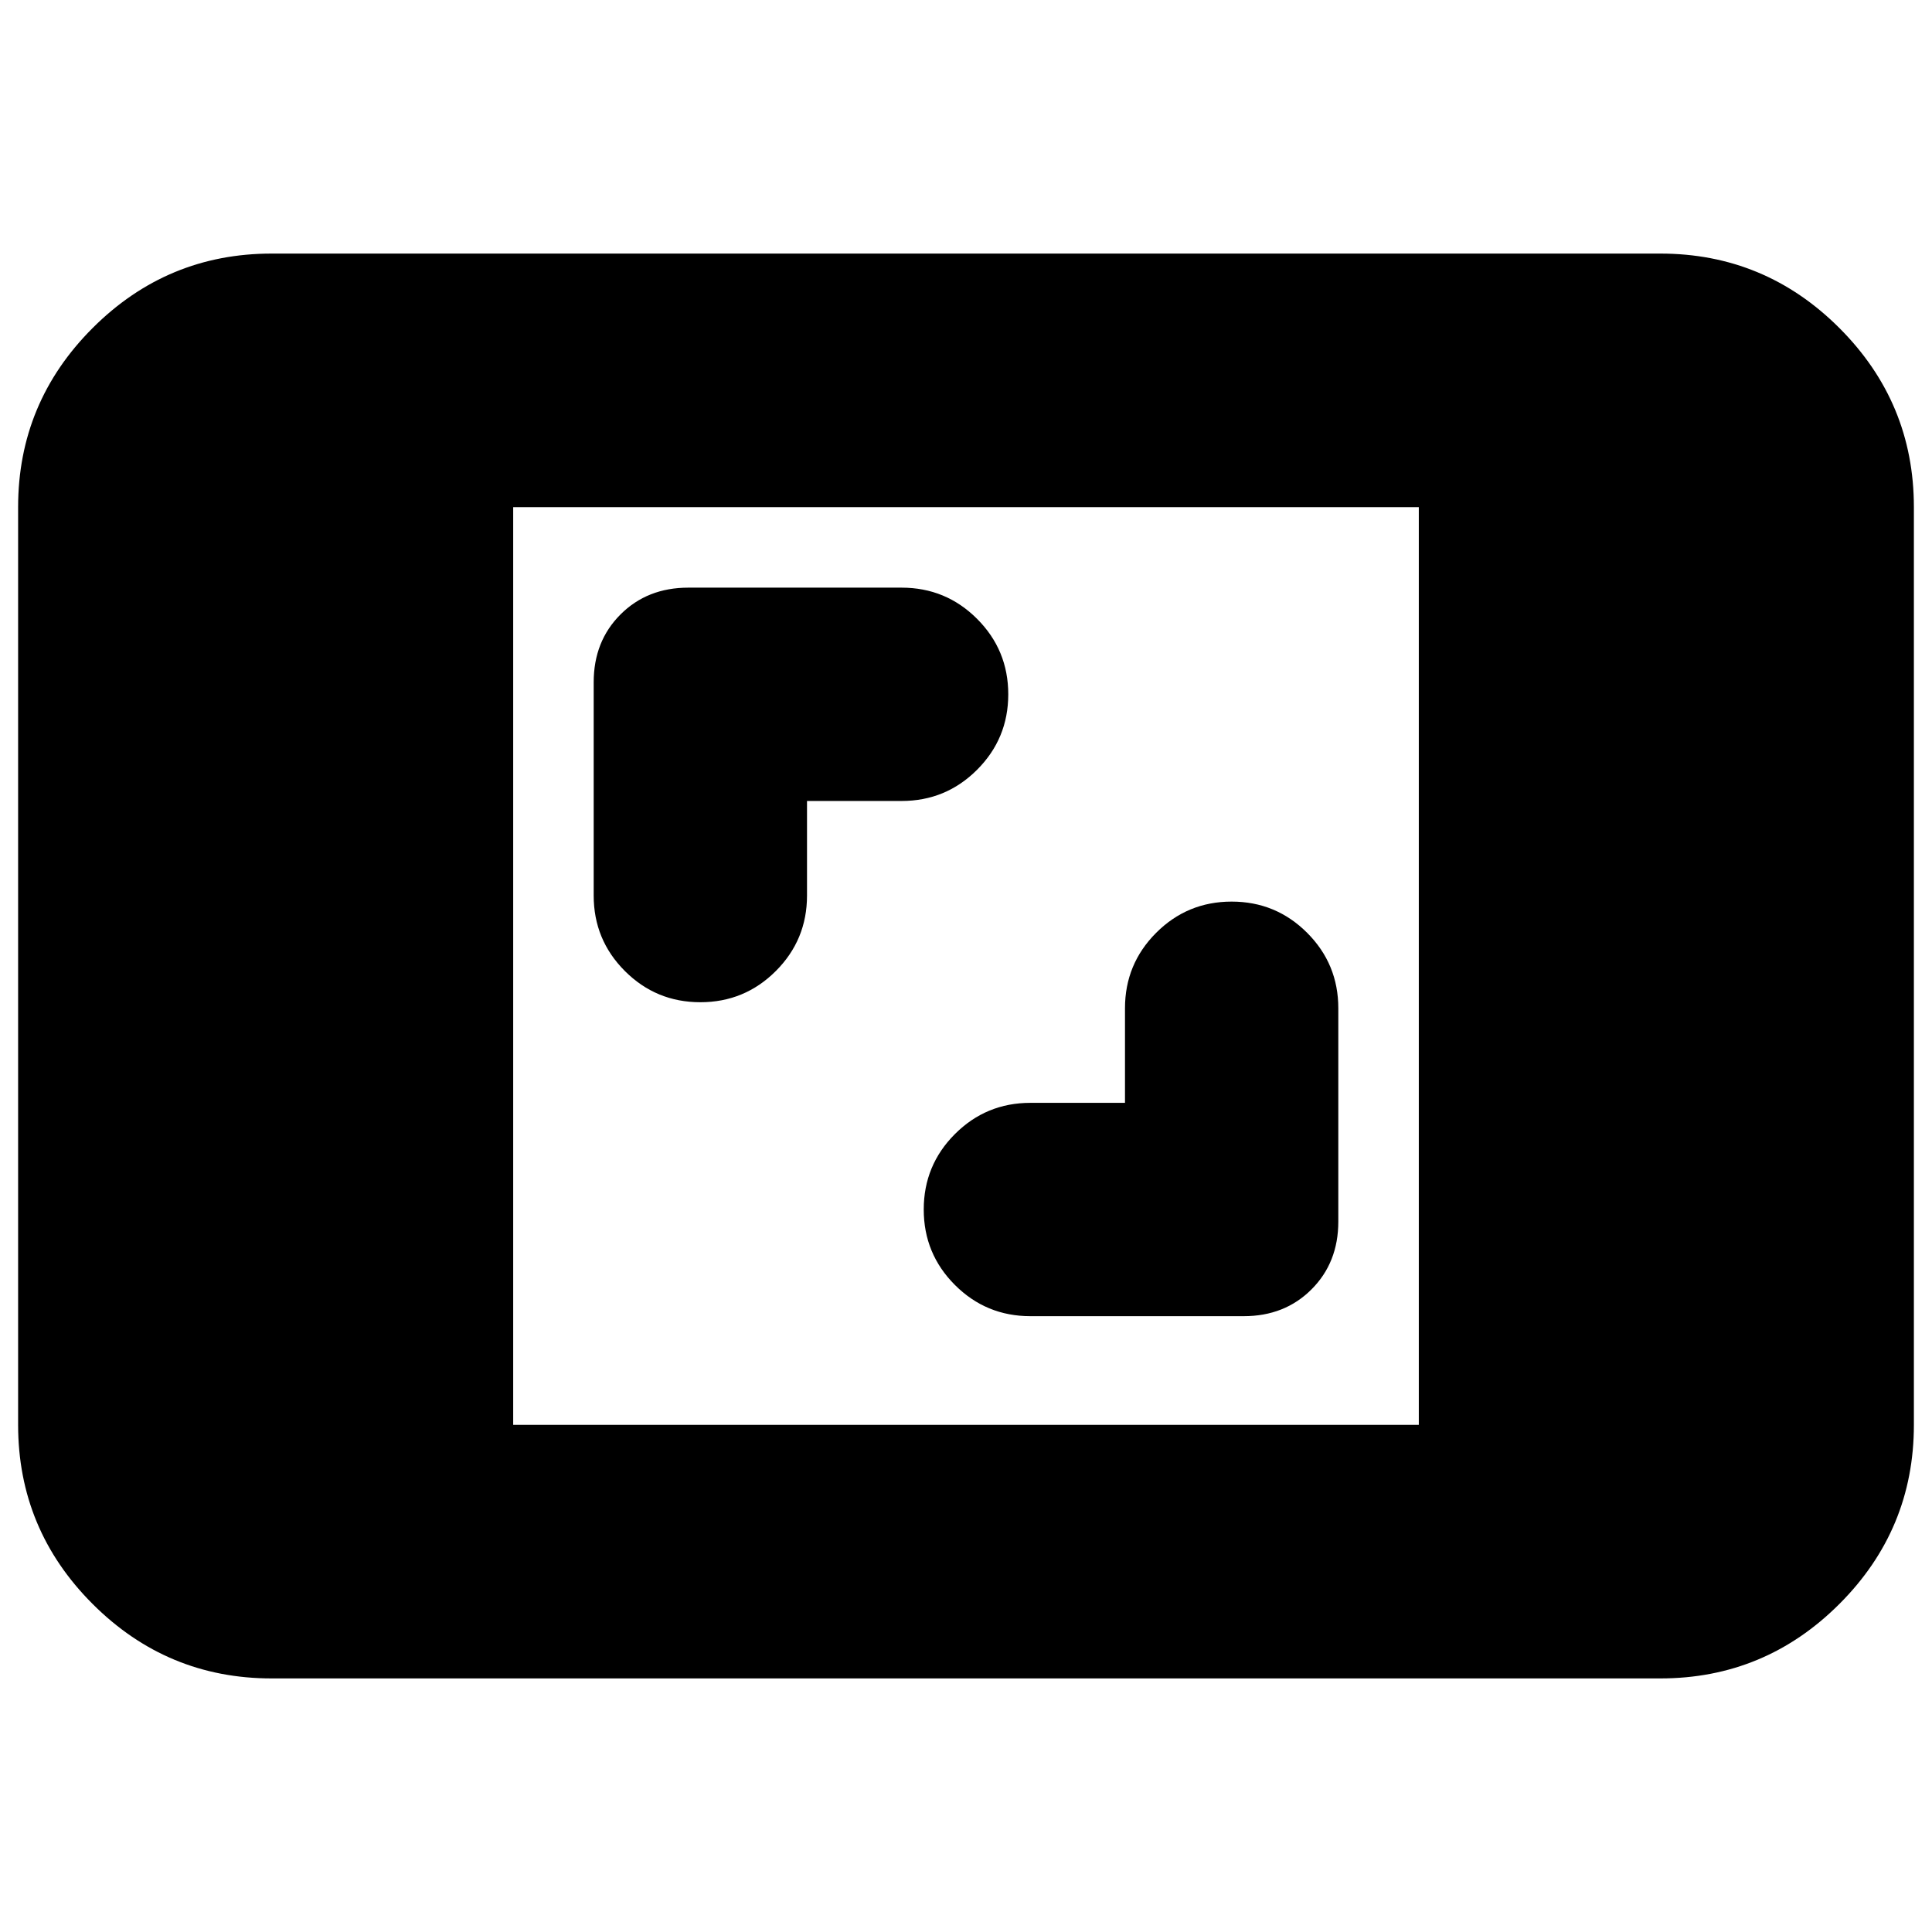 <svg xmlns="http://www.w3.org/2000/svg" height="24" viewBox="0 -960 960 960" width="24"><path d="M135-126q-51.97 0-88.99-37.01Q9-200.02 9-252v-456q0-51.97 37.01-88.99Q83.03-834 135-834h690q51.97 0 88.99 37.01Q951-759.97 951-708v456q0 51.98-37.01 88.99Q876.97-126 825-126H135Zm120-126h450v-456H255v456Zm304-160h-47q-22 0-37.5 15.5T459-359q0 22 15.5 37.5T512-306h106q20.37 0 33.68-13.32Q665-332.63 665-353v-106q0-22-15.5-37.5T612-512q-22 0-37.5 15.5T559-459v47ZM401-562h47q22 0 37.5-15.5T501-615q0-22-15.5-37.5T448-668H342q-20.37 0-33.68 13.32Q295-641.37 295-621v106q0 22 15.5 37.5T348-462q22 0 37.5-15.5T401-515v-47Z"/></svg>